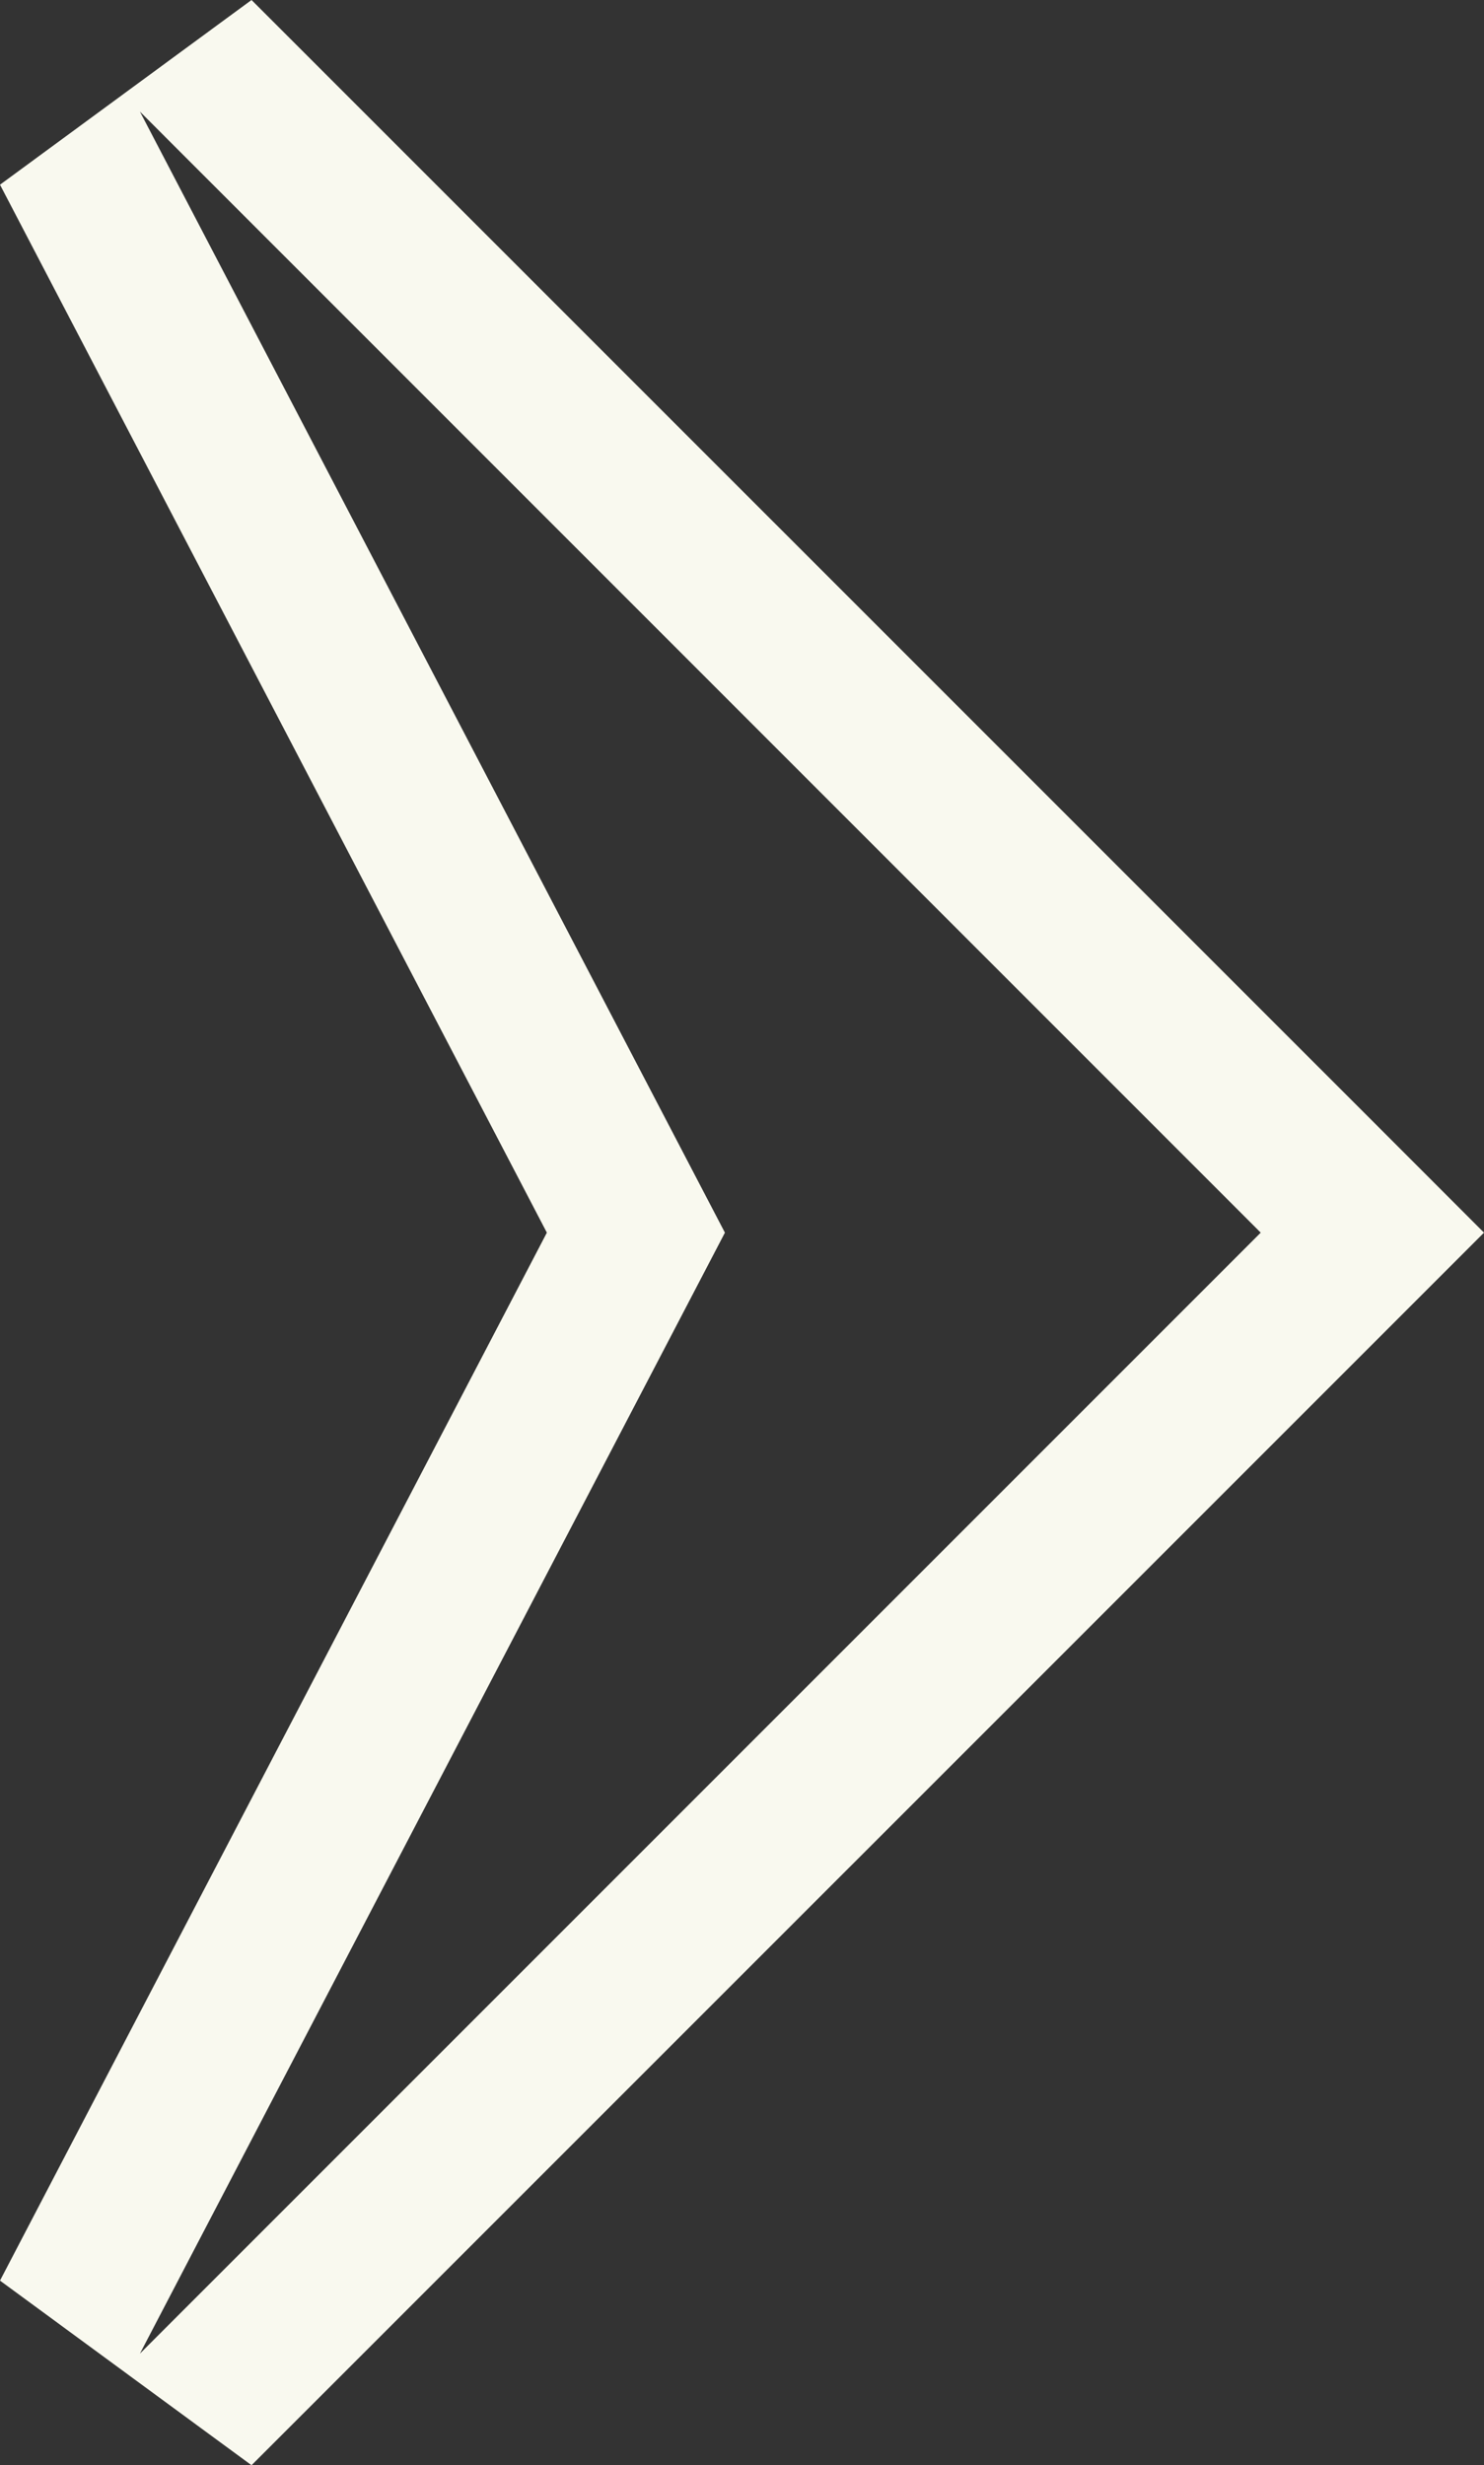 <svg xmlns="http://www.w3.org/2000/svg" viewBox="0 0 18.803 31.231">
  <rect x="0" y="0" width="18.803" height="31.231" fill="#333333" stroke="none"/>
  <g transform="translate(1.773 29.817) rotate(-90)">
    <path fill="#f9f9ef" d="M 14.201 14.201 L 28.403 1.795349135136348e-06 L 14.201 7.412 L 7.296753210539464e-07 1.795349135136348e-06 L 14.201 14.201 M 14.201 17.03 L 12.787 15.616 L -1.414 1.414 L 0.925 -1.773 L 14.201 5.156 L 27.477 -1.773 L 29.817 1.414 L 15.616 15.616 L 14.201 17.03 Z"/>
  </g>
</svg>
